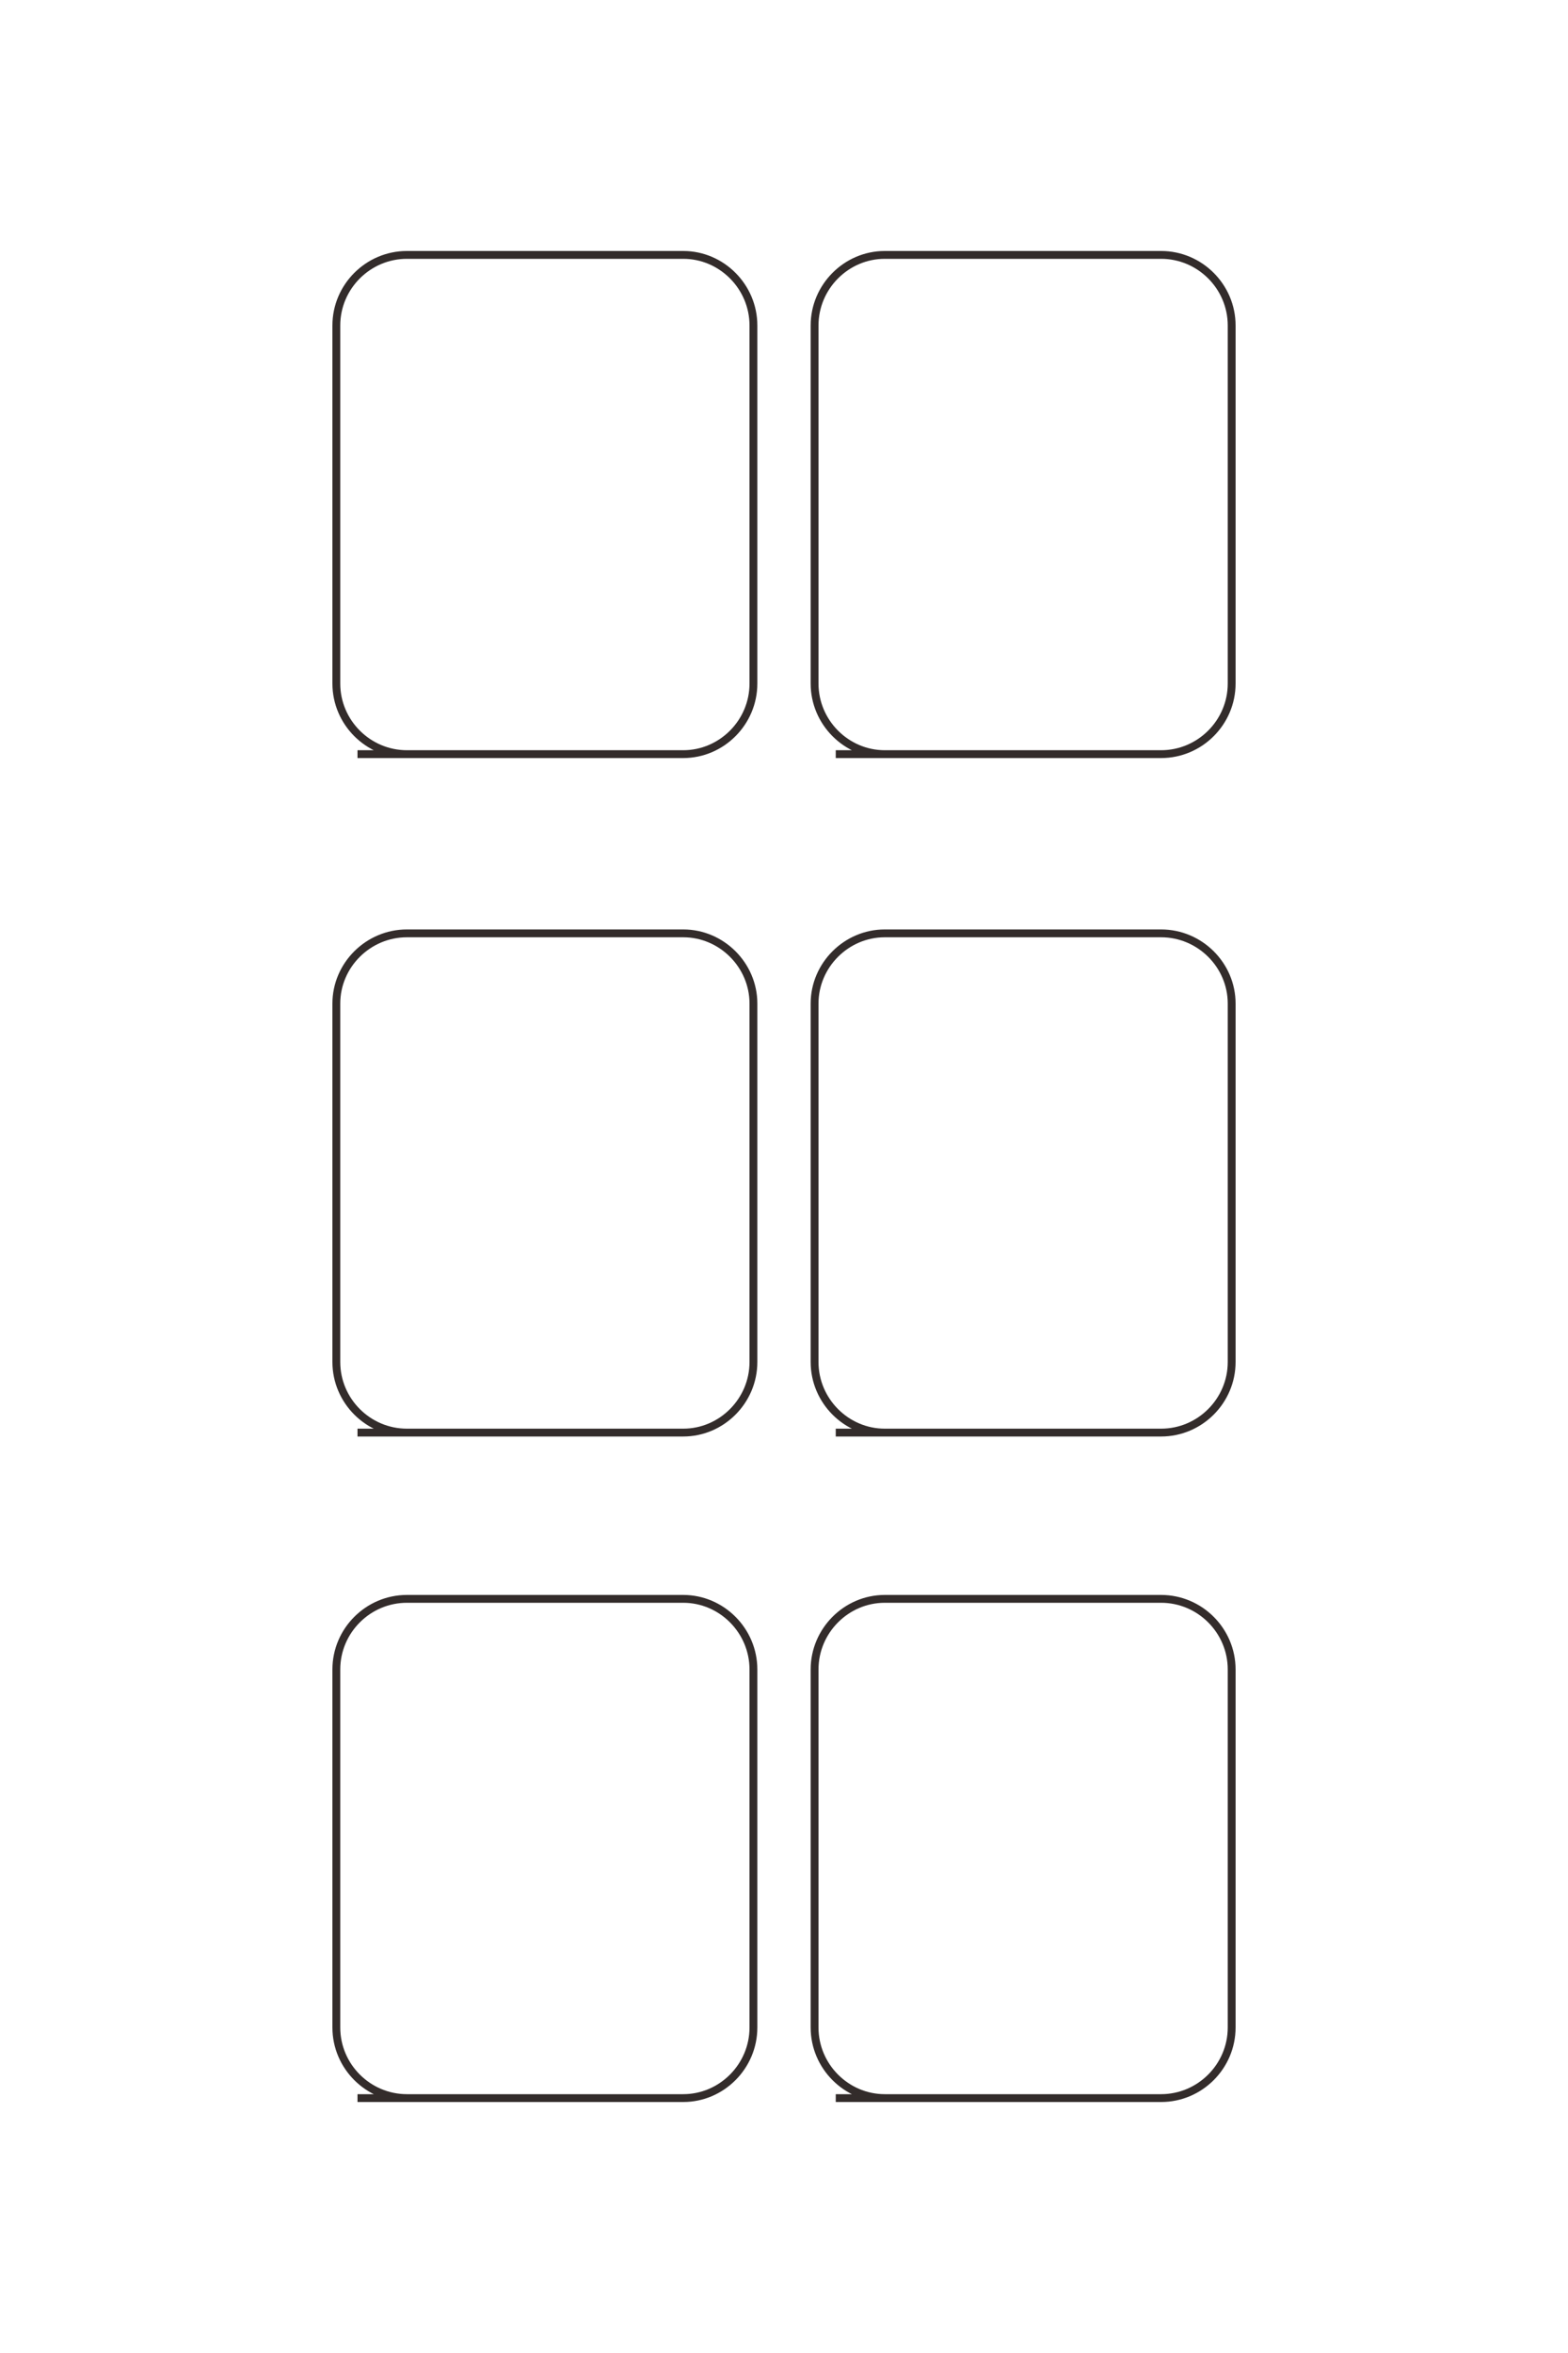 <?xml version="1.0" encoding="UTF-8"?>
<!DOCTYPE svg PUBLIC "-//W3C//DTD SVG 1.1//EN" "http://www.w3.org/Graphics/SVG/1.1/DTD/svg11.dtd">
<!-- Creator: CorelDRAW X8 -->
<svg xmlns="http://www.w3.org/2000/svg" xml:space="preserve" width="40mm" height="60mm" version="1.1" style="shape-rendering:geometricPrecision; text-rendering:geometricPrecision; image-rendering:optimizeQuality; fill-rule:evenodd; clip-rule:evenodd"
viewBox="0 0 4000 6000"
 xmlns:xlink="http://www.w3.org/1999/xlink">
 <defs>
  <style type="text/css">
   <![CDATA[
    .str0 {stroke:#332C2B;stroke-width:20}
    .fil0 {fill:none}
   ]]>
  </style>
 </defs>
 <g id="图层_x0020_1">
  <g id="_2508867554368">
   <path class="fil0 str0" d="M2132 1923l830 0c99,0 180,-81 180,-180l0 -913c0,-99 -81,-180 -180,-180l-705 0c-98,0 -179,81 -179,180l0 913c0,99 81,180 179,180l46 0"/>
   <path class="fil0 str0" d="M2132 3653l830 0c99,0 180,-81 180,-180l0 -914c0,-98 -81,-179 -180,-179l-705 0c-98,0 -179,81 -179,179l0 914c0,99 81,180 179,180l46 0"/>
   <path class="fil0 str0" d="M2132 5350l830 0c99,0 180,-81 180,-180l0 -913c0,-99 -81,-180 -180,-180l-705 0c-98,0 -179,81 -179,180l0 913c0,99 81,180 179,180l46 0"/>
   <path class="fil0 str0" d="M912 1923l831 0c98,0 179,-81 179,-180l0 -913c0,-99 -81,-180 -179,-180l-705 0c-99,0 -180,81 -180,180l0 913c0,99 81,180 180,180l46 0"/>
   <path class="fil0 str0" d="M912 3653l831 0c98,0 179,-81 179,-180l0 -914c0,-98 -81,-179 -179,-179l-705 0c-99,0 -180,81 -180,179l0 914c0,99 81,180 180,180l46 0"/>
   <path class="fil0 str0" d="M912 5350l831 0c98,0 179,-81 179,-180l0 -913c0,-99 -81,-180 -179,-180l-705 0c-99,0 -180,81 -180,180l0 913c0,99 81,180 180,180l46 0"/>
  </g>
 </g>
</svg>
